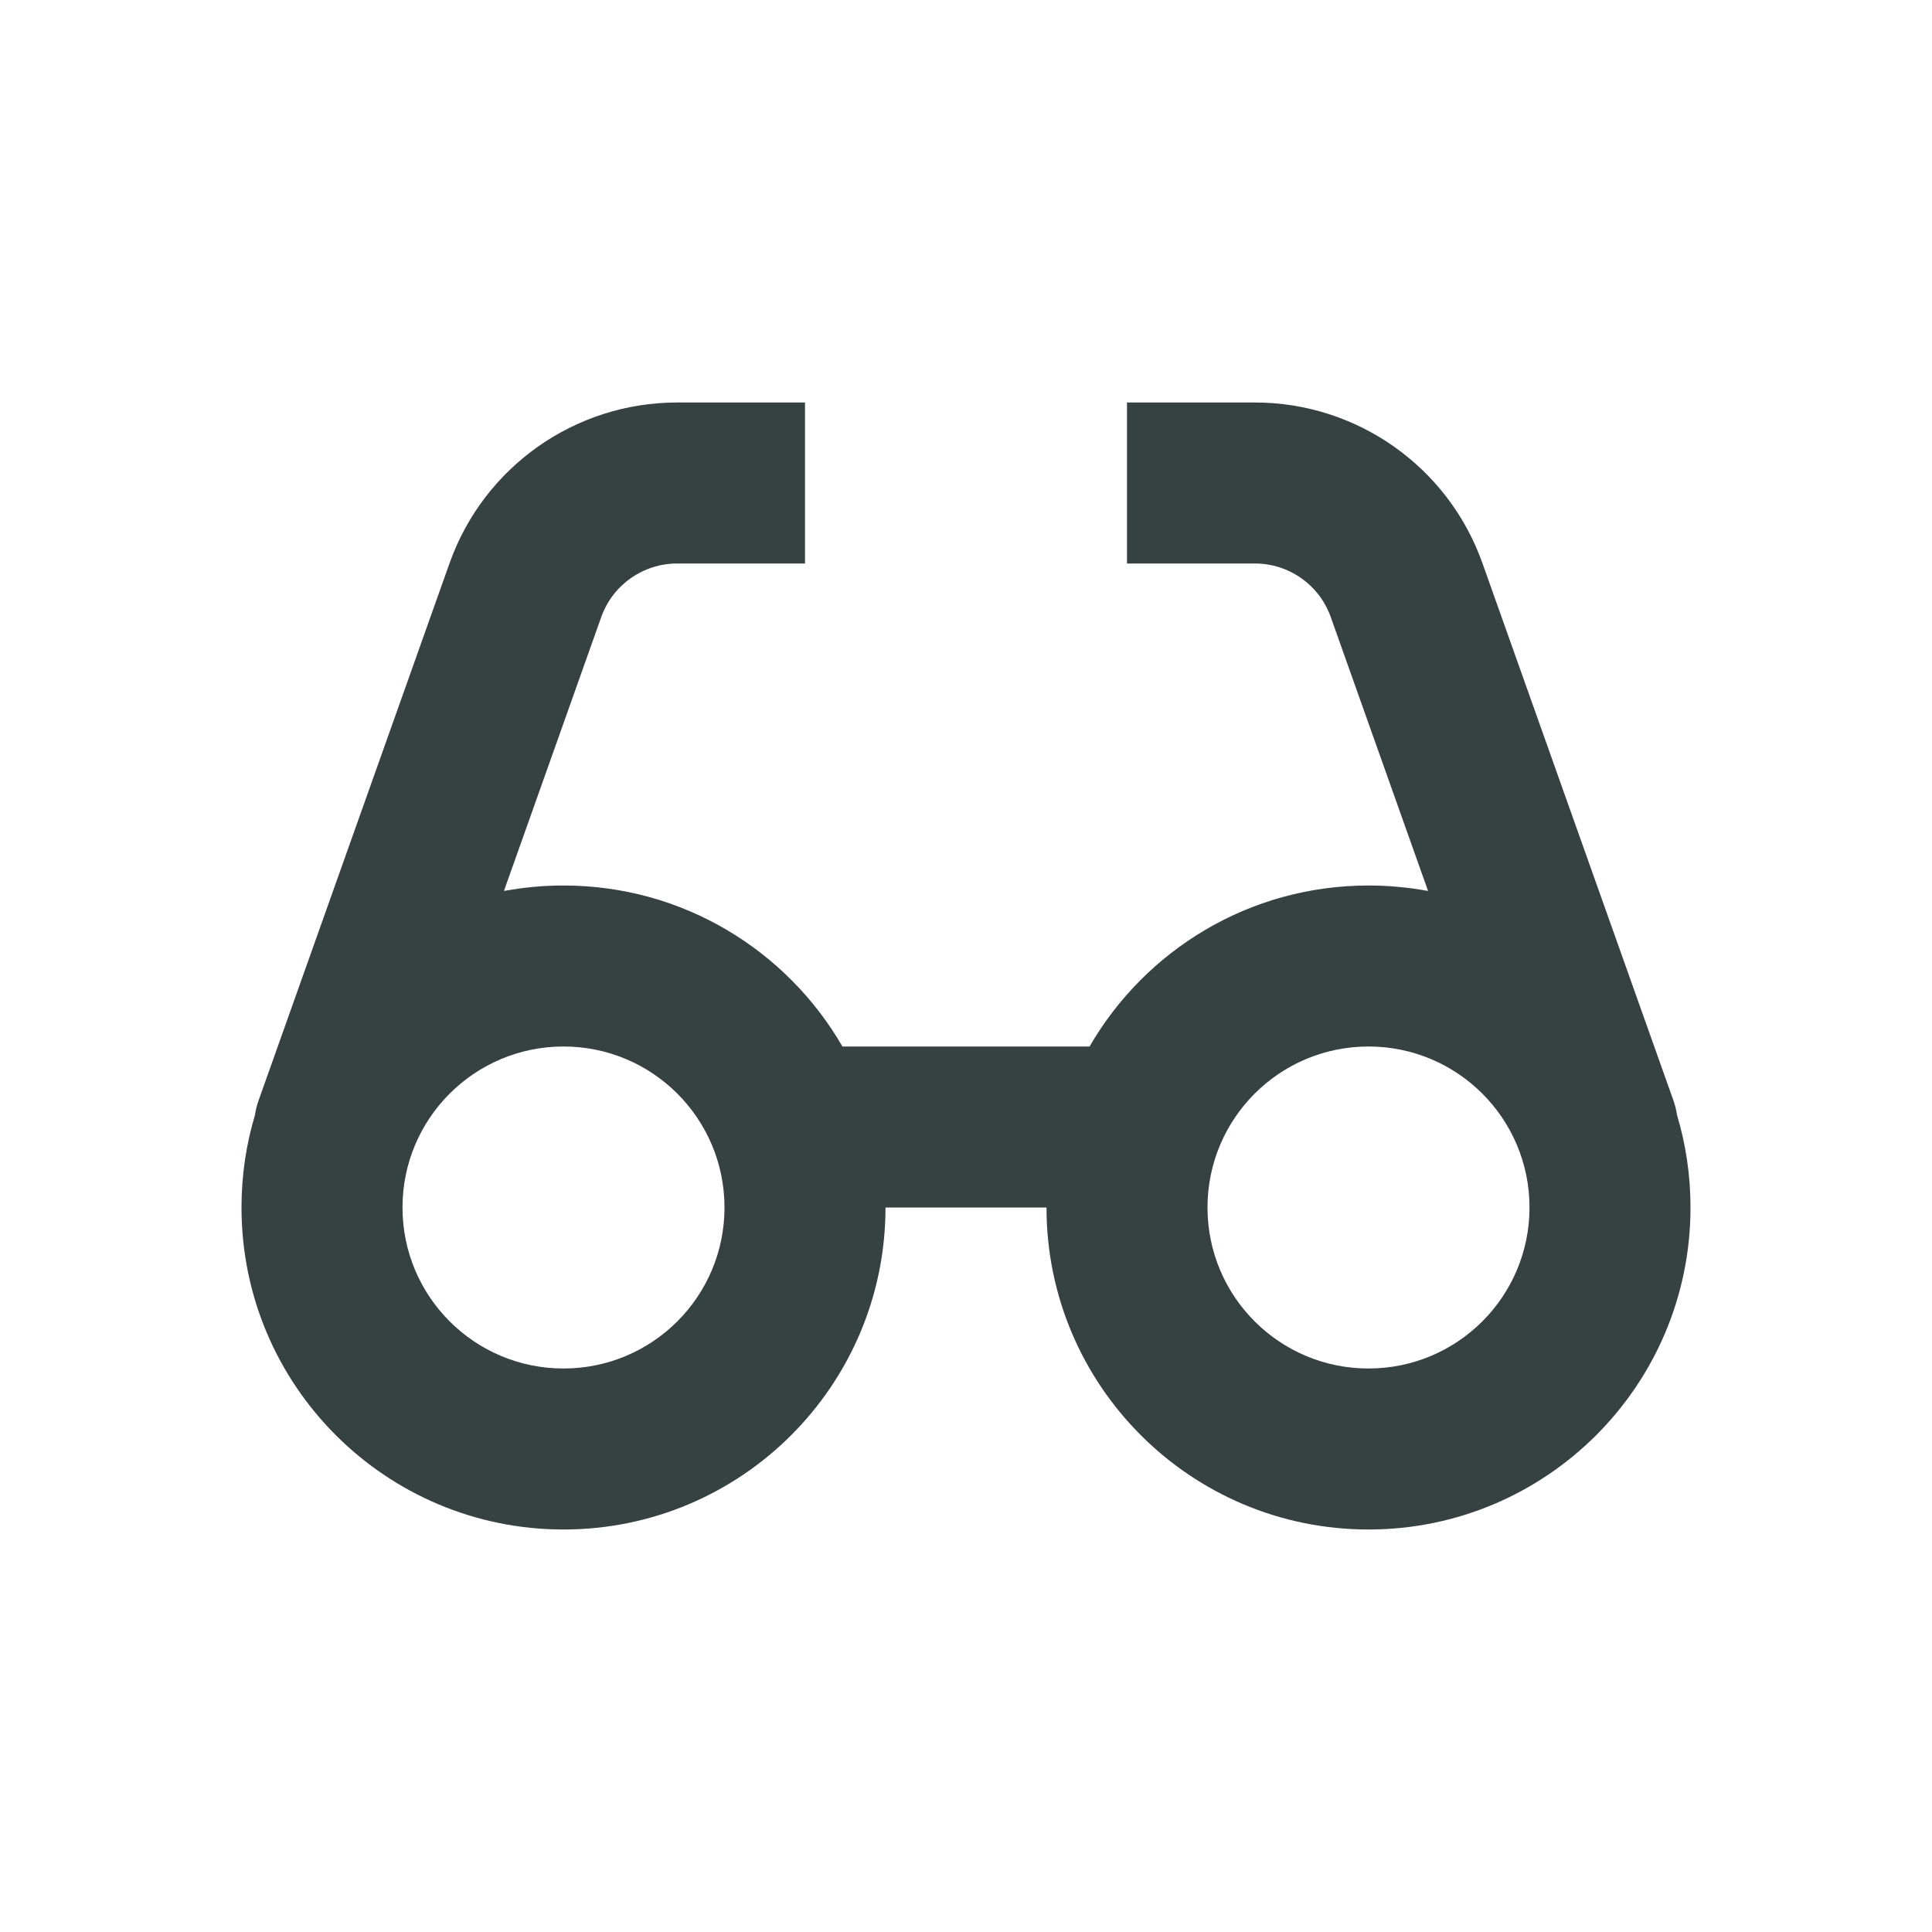 <svg width="24" height="24" viewBox="0 0 24 24" fill="none" xmlns="http://www.w3.org/2000/svg">
<path fill-rule="evenodd" clip-rule="evenodd" d="M8.412 7C7.989 7 7.611 7.266 7.469 7.665L6.26 11.068C6.5 11.024 6.747 11 7 11C8.481 11 9.773 11.804 10.465 13H13.535C14.227 11.804 15.519 11 17 11C17.253 11 17.5 11.024 17.74 11.068L16.531 7.665C16.389 7.266 16.012 7 15.588 7H14V5H15.588C16.858 5 17.99 5.799 18.415 6.995L20.786 13.665C20.808 13.727 20.824 13.79 20.833 13.853C20.942 14.216 21 14.601 21 15C21 17.209 19.209 19 17 19C14.791 19 13 17.209 13 15H11C11 17.209 9.209 19 7 19C4.791 19 3 17.209 3 15C3 14.601 3.058 14.216 3.167 13.852C3.176 13.79 3.192 13.727 3.214 13.665L5.585 6.995C6.01 5.799 7.142 5 8.412 5H10V7H8.412ZM7 17C8.105 17 9 16.105 9 15C9 13.895 8.105 13 7 13C5.895 13 5 13.895 5 15C5 16.105 5.895 17 7 17ZM17 17C18.105 17 19 16.105 19 15C19 13.895 18.105 13 17 13C15.895 13 15 13.895 15 15C15 16.105 15.895 17 17 17Z" fill="#364141"/>
</svg>
